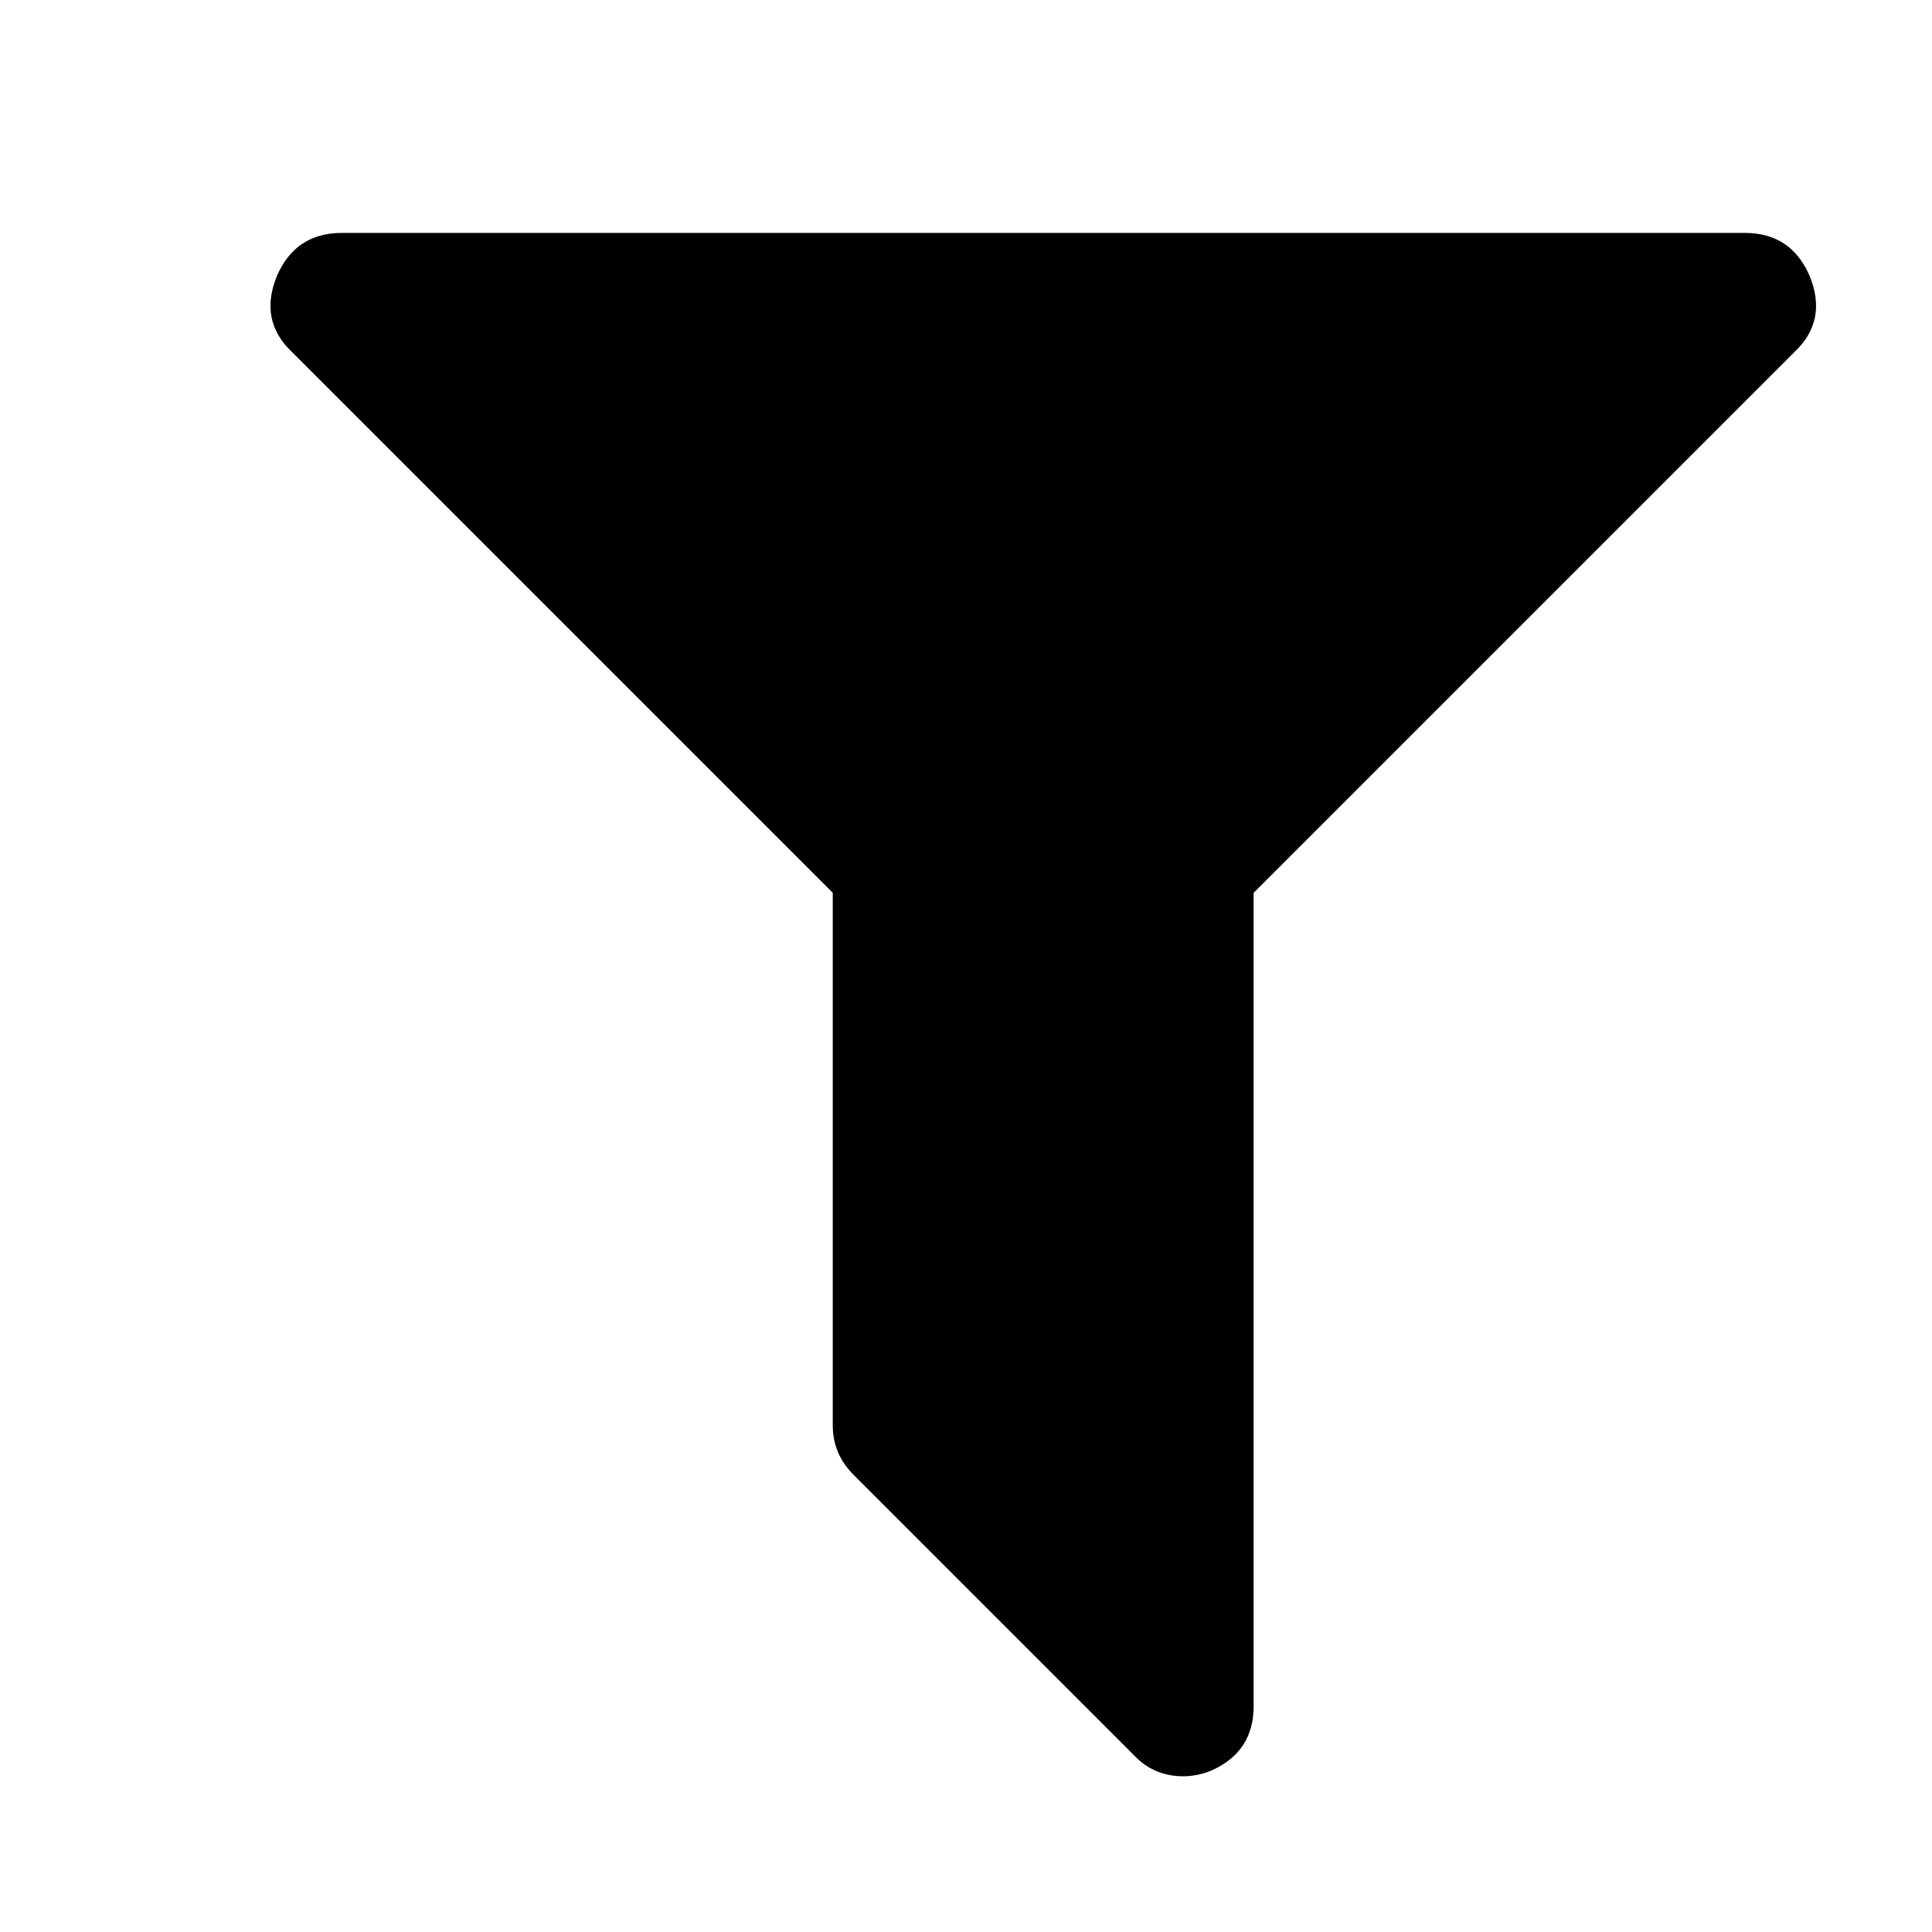 <?xml version="1.0" encoding="utf-8"?>
<!-- Generator: Adobe Illustrator 17.0.1, SVG Export Plug-In . SVG Version: 6.00 Build 0)  -->
<!DOCTYPE svg PUBLIC "-//W3C//DTD SVG 1.1//EN" "http://www.w3.org/Graphics/SVG/1.1/DTD/svg11.dtd">
<svg version="1.1" id="Capa_1" xmlns="http://www.w3.org/2000/svg" xmlns:xlink="http://www.w3.org/1999/xlink" x="0px" y="0px"
	 width="25px" height="25px" viewBox="37.5 37.5 25 25" enable-background="new 37.5 37.5 25 25" xml:space="preserve">
<path d="M60.915,41.067c-0.161-0.369-0.439-0.553-0.837-0.553H41.922c-0.397,0-0.676,0.185-0.837,0.553
	c-0.161,0.388-0.094,0.719,0.198,0.993l6.993,6.993v6.893c0,0.246,0.09,0.459,0.269,0.638l3.631,3.631
	c0.17,0.18,0.383,0.27,0.638,0.27c0.114,0,0.232-0.024,0.354-0.071c0.369-0.161,0.554-0.44,0.554-0.837V49.053l6.993-6.993
	C61.009,41.786,61.075,41.455,60.915,41.067z"/>
</svg>
